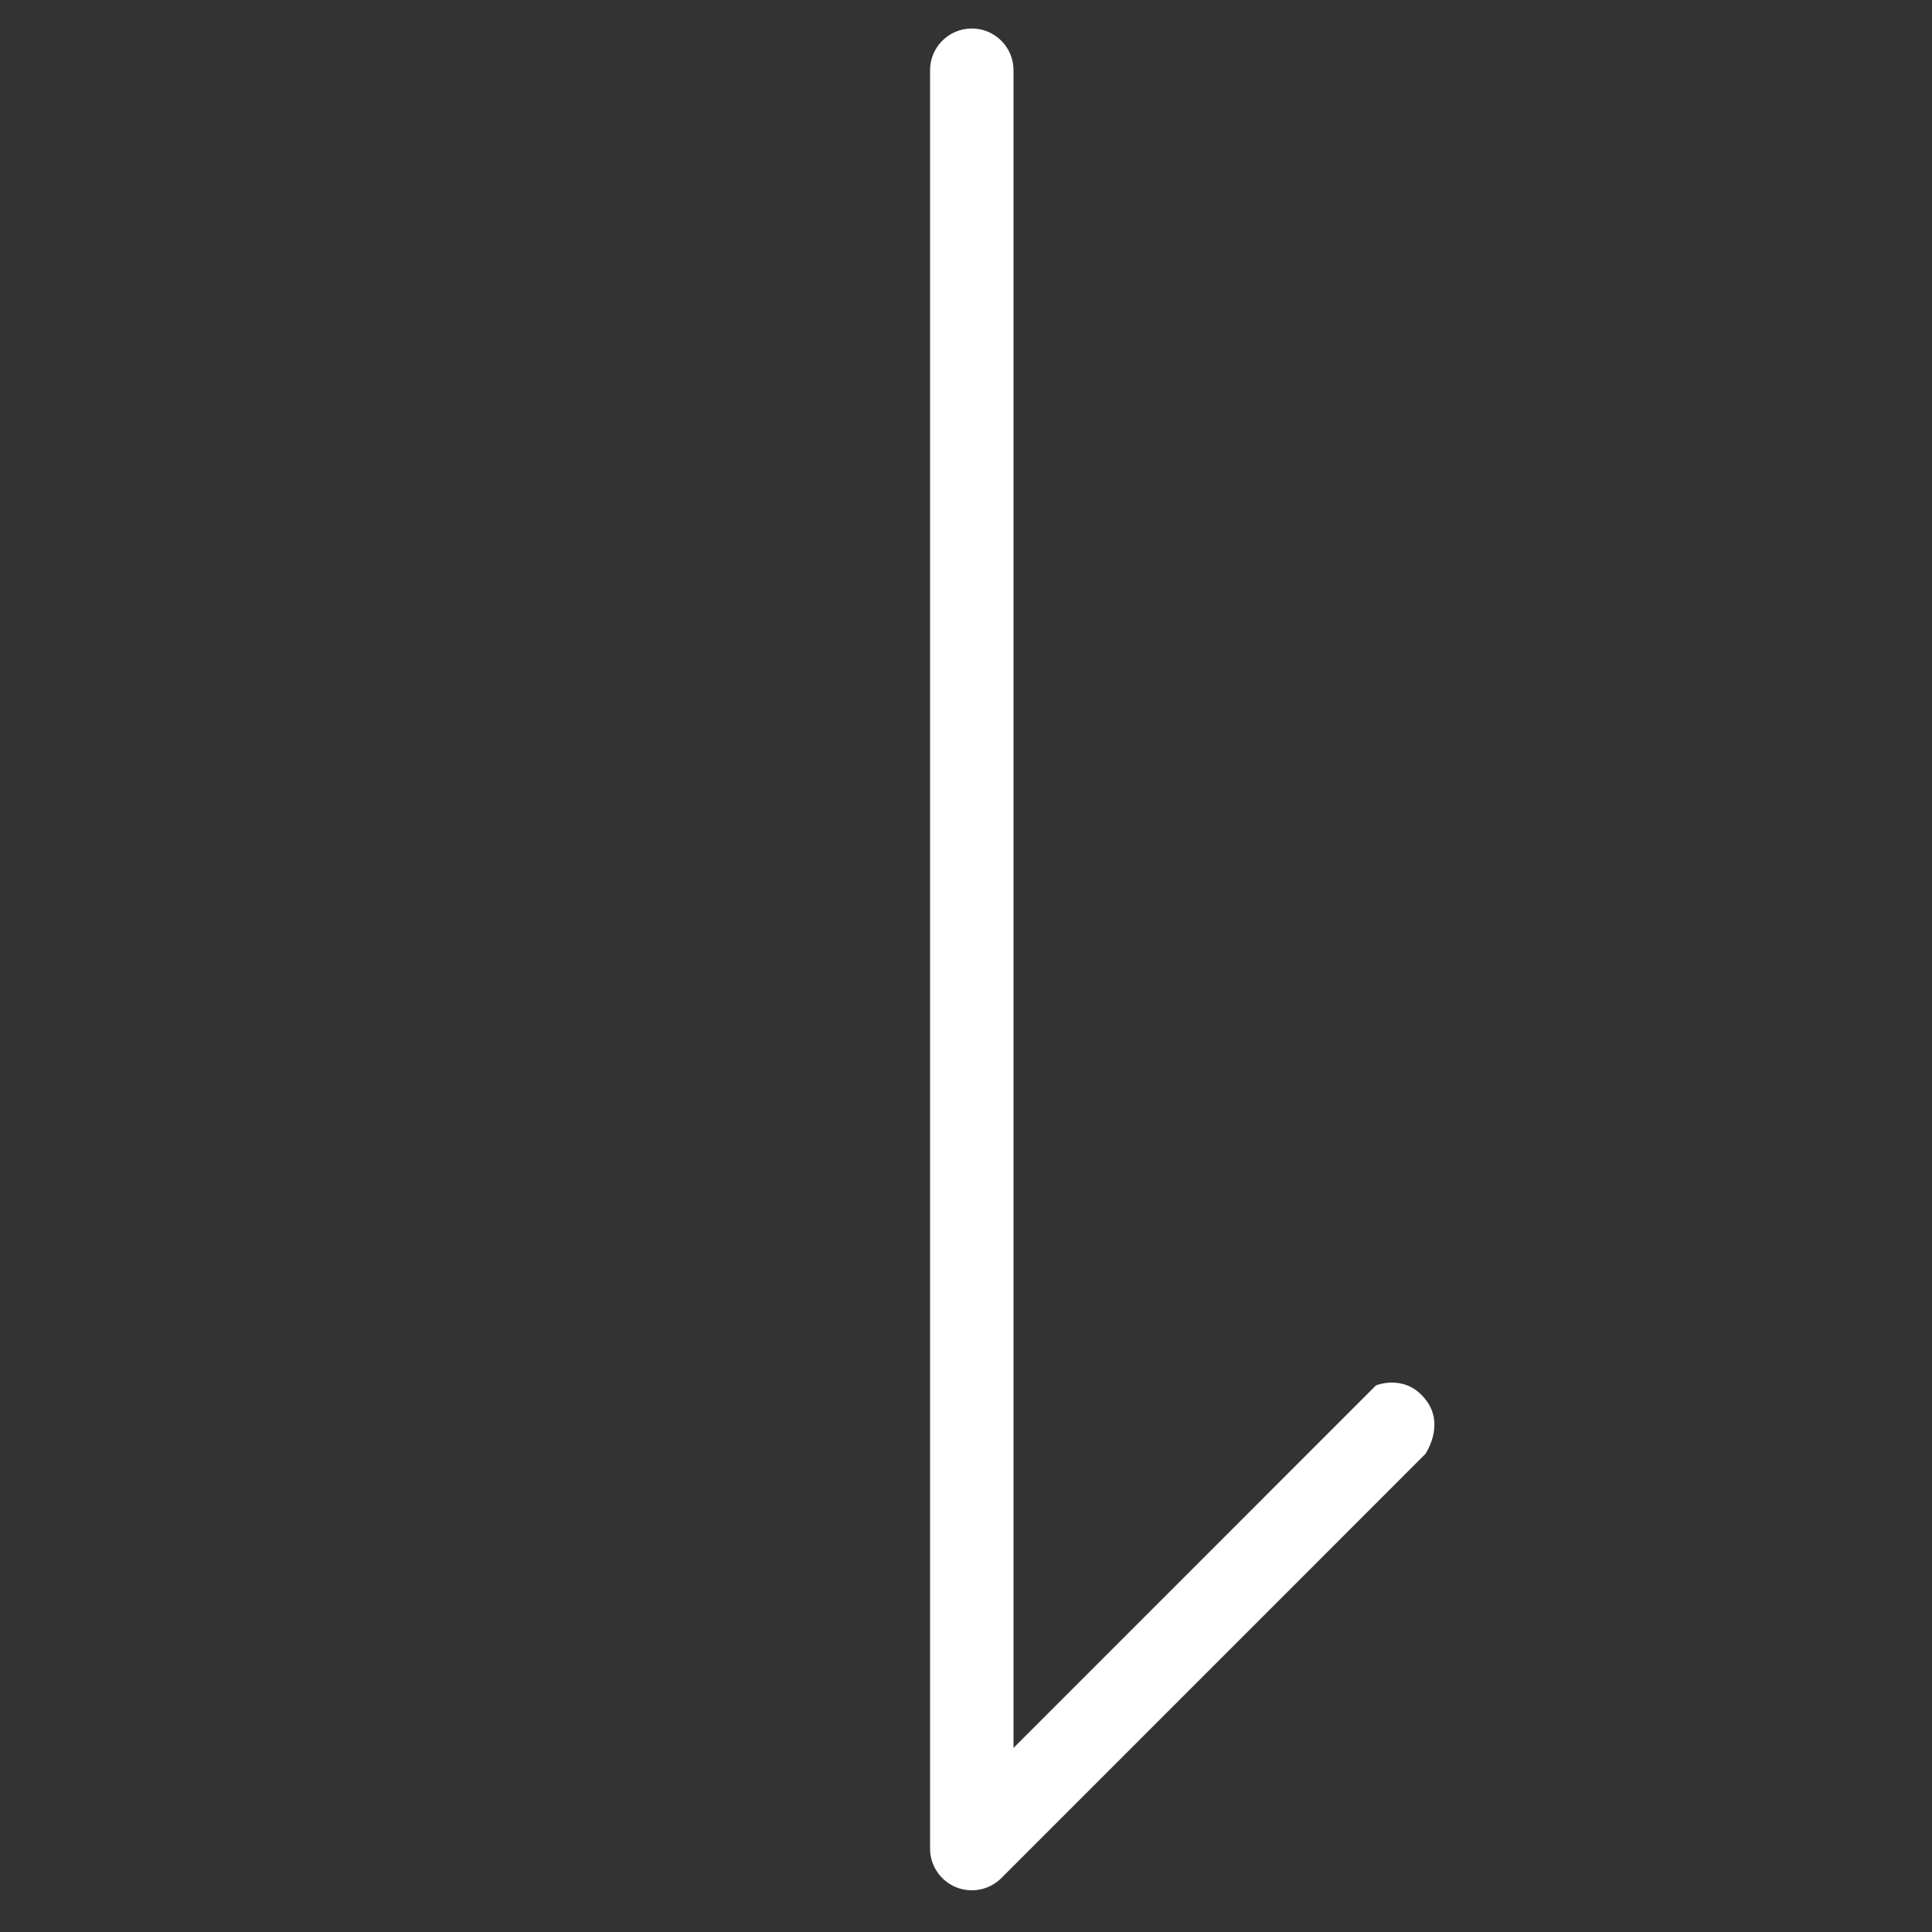 <?xml version="1.0" standalone="no"?><!DOCTYPE svg PUBLIC "-//W3C//DTD SVG 1.1//EN" "http://www.w3.org/Graphics/SVG/1.1/DTD/svg11.dtd"><svg t="1510908962294" class="icon" style="" viewBox="0 0 1024 1024" version="1.1" xmlns="http://www.w3.org/2000/svg" p-id="8695" xmlns:xlink="http://www.w3.org/1999/xlink" width="200" height="200"><rect x="0" y="0" width="1024" height="1024" fill="#333333" stroke="none"/><defs><style type="text/css"></style></defs><path d="M492.952 979.796v-942.568c0-12.217 9.902-22.12 22.12-22.12 12.223 0 22.12 9.902 22.12 22.12v889.192l192.076-192.116c0 0 15.861-6.672 26.784 8.084 9.848 13.303-0.635 28.31-0.635 28.31l-224.698 224.74c-6.342 6.311-15.84 8.206-24.112 4.782-8.239-3.417-13.654-11.489-13.654-20.424v0zM492.952 979.796z" p-id="8696" fill="#ffffff"></path></svg>